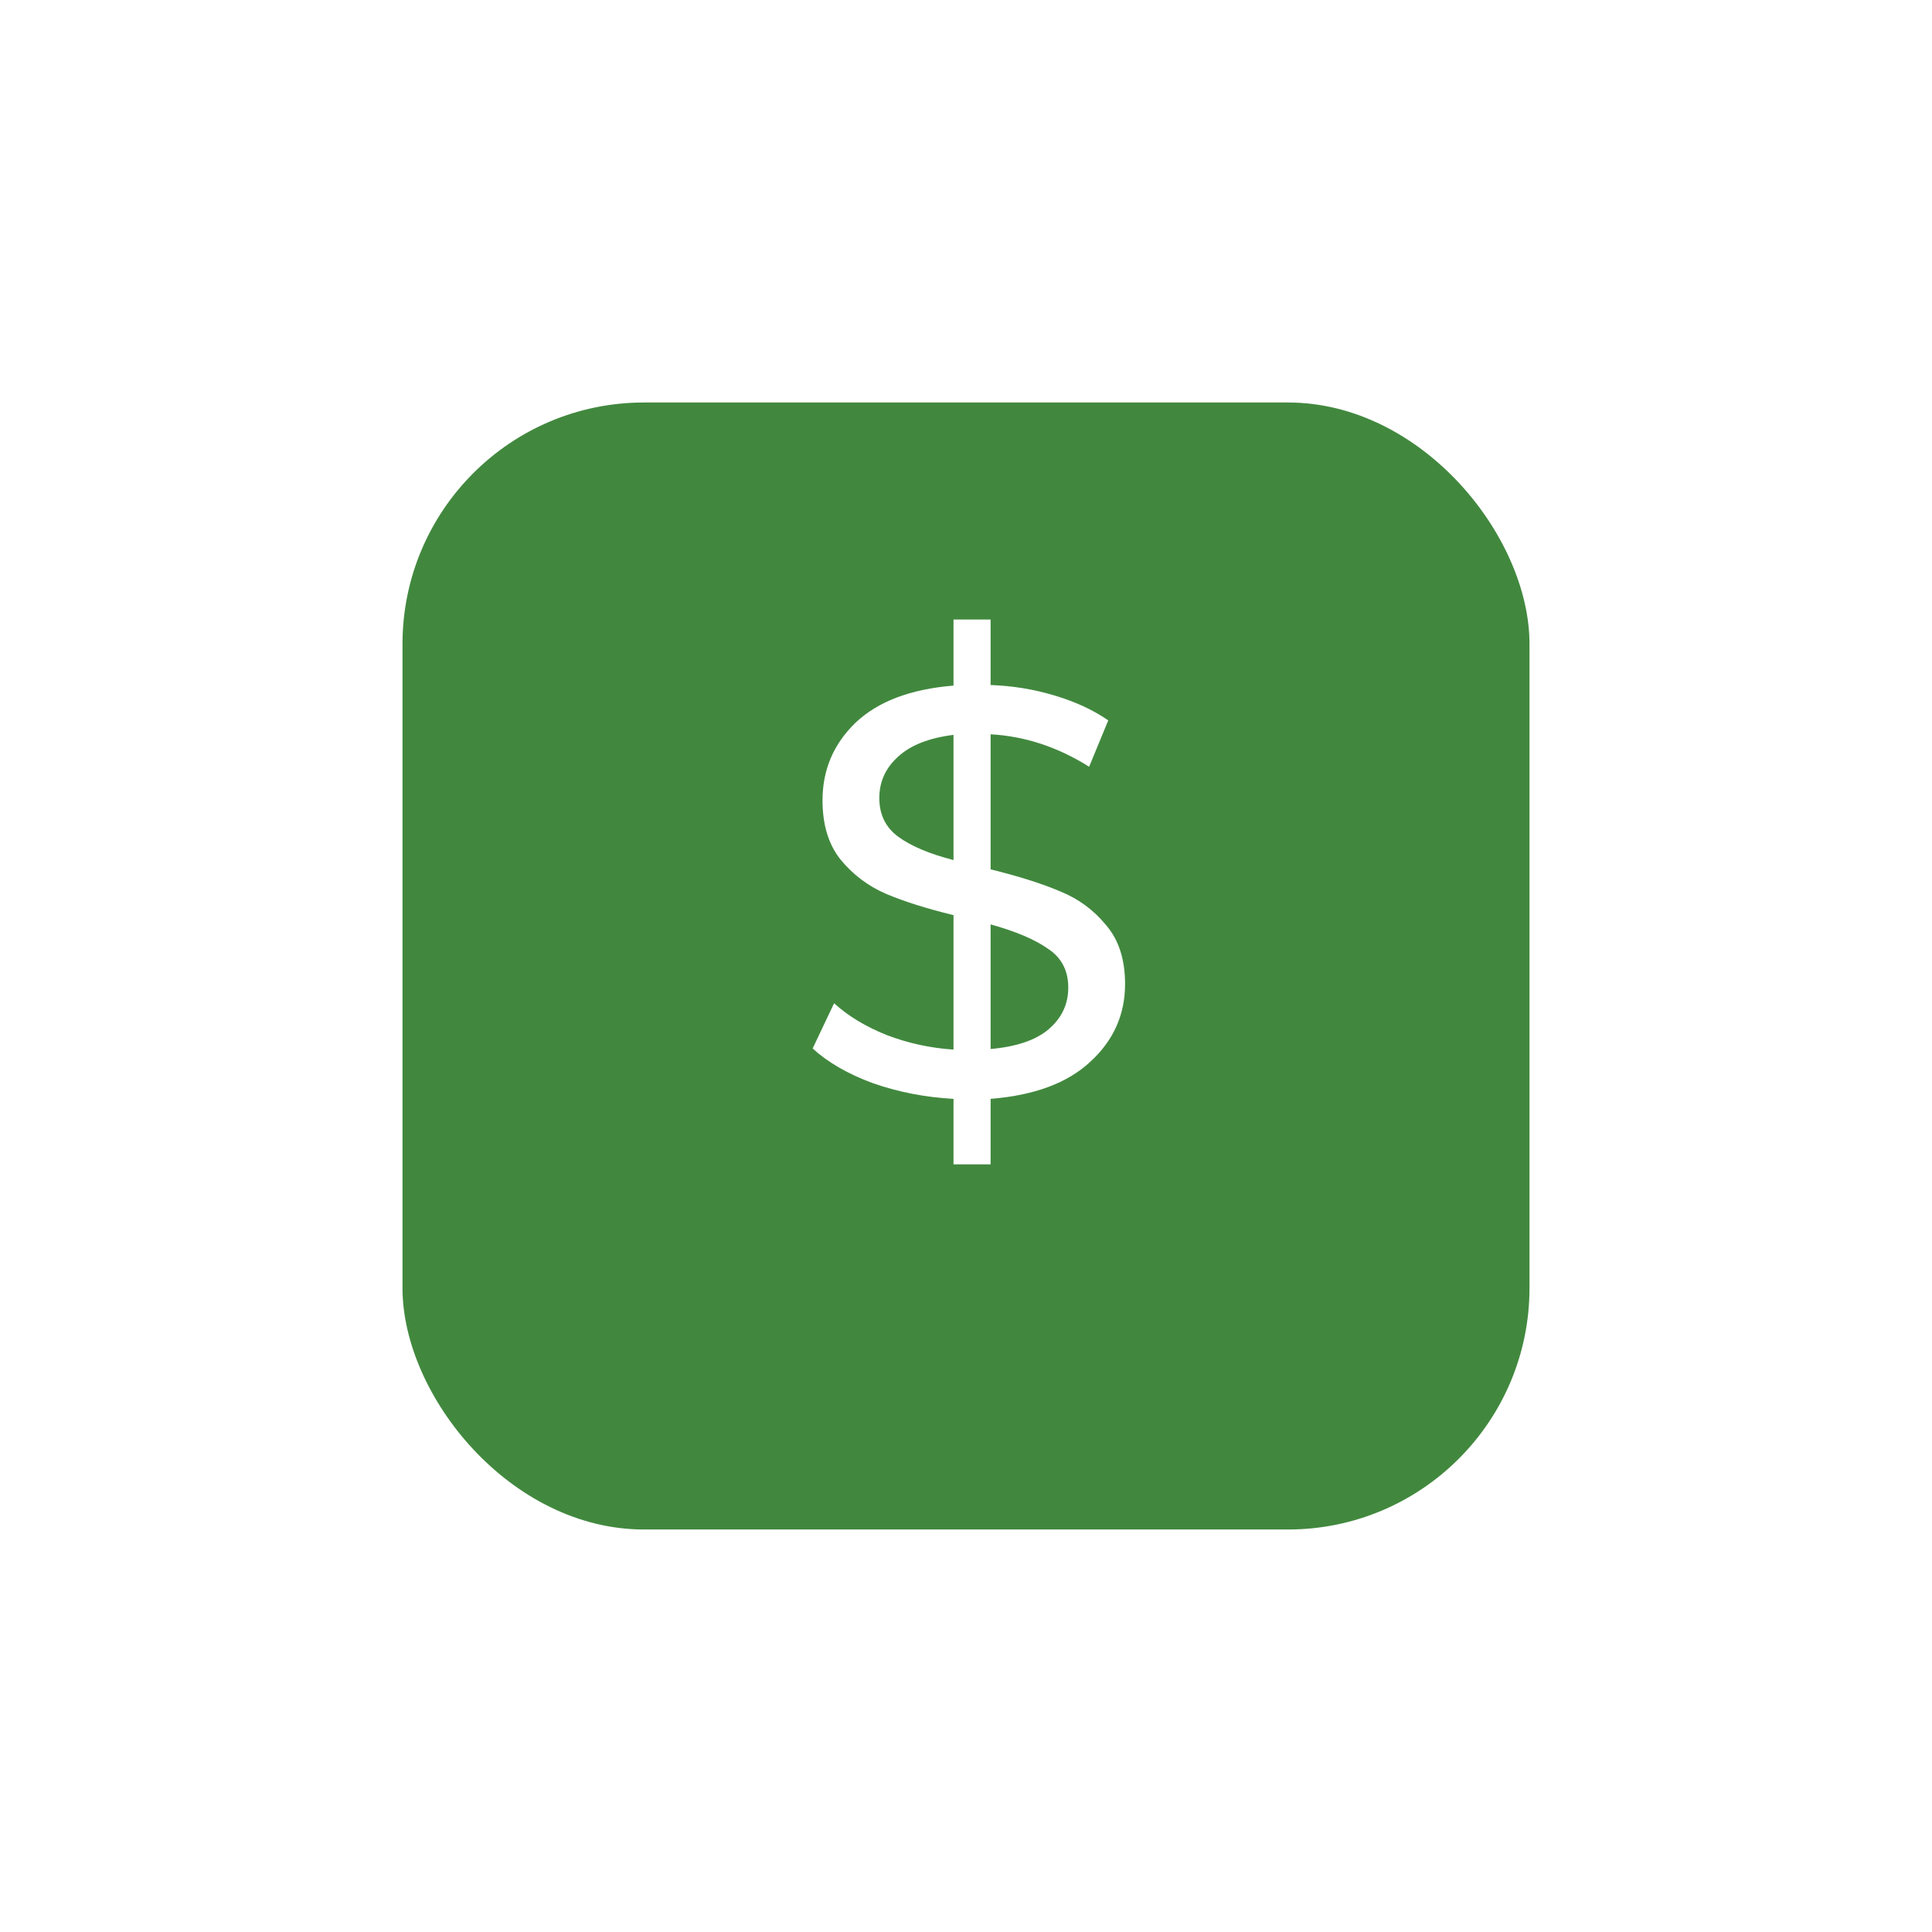 <svg width="120" height="120" viewBox="0 0 120 120" fill="none" xmlns="http://www.w3.org/2000/svg">
<g filter="url(#filter0_d)">
<rect x="25" y="20" width="70" height="70" rx="15" fill="#41883E"/>
</g>
<path d="M69.88 61.124C69.88 63.02 69.16 64.628 67.72 65.948C66.304 67.268 64.24 68.036 61.528 68.252V72.32H59.224V68.252C57.472 68.156 55.804 67.832 54.22 67.28C52.66 66.704 51.412 65.984 50.476 65.12L51.808 62.312C52.672 63.104 53.764 63.764 55.084 64.292C56.404 64.796 57.784 65.096 59.224 65.192V56.84C57.544 56.432 56.14 55.988 55.012 55.508C53.908 55.028 52.972 54.32 52.204 53.384C51.46 52.448 51.088 51.224 51.088 49.712C51.088 47.816 51.772 46.208 53.14 44.888C54.532 43.568 56.56 42.8 59.224 42.584V38.48H61.528V42.548C62.896 42.596 64.216 42.812 65.488 43.196C66.784 43.58 67.9 44.096 68.836 44.744L67.648 47.624C65.704 46.4 63.664 45.728 61.528 45.608V53.996C63.28 54.428 64.72 54.884 65.848 55.364C66.976 55.82 67.924 56.516 68.692 57.452C69.484 58.364 69.88 59.588 69.88 61.124ZM54.616 49.568C54.616 50.6 55.012 51.404 55.804 51.98C56.596 52.556 57.736 53.036 59.224 53.42V45.644C57.688 45.836 56.536 46.292 55.768 47.012C55 47.708 54.616 48.56 54.616 49.568ZM61.528 65.156C63.136 65.012 64.336 64.604 65.128 63.932C65.944 63.236 66.352 62.372 66.352 61.34C66.352 60.284 65.932 59.48 65.092 58.928C64.276 58.352 63.088 57.848 61.528 57.416V65.156Z" fill="white"/>
<defs>
<filter id="filter0_d" x="0" y="0" width="120" height="120" filterUnits="userSpaceOnUse" color-interpolation-filters="sRGB">
<feFlood flood-opacity="0" result="BackgroundImageFix"/>
<feColorMatrix in="SourceAlpha" type="matrix" values="0 0 0 0 0 0 0 0 0 0 0 0 0 0 0 0 0 0 127 0" result="hardAlpha"/>
<feOffset dy="5"/>
<feGaussianBlur stdDeviation="12.5"/>
<feComposite in2="hardAlpha" operator="out"/>
<feColorMatrix type="matrix" values="0 0 0 0 0 0 0 0 0 0 0 0 0 0 0 0 0 0 0.07 0"/>
<feBlend mode="normal" in2="BackgroundImageFix" result="effect1_dropShadow"/>
<feBlend mode="normal" in="SourceGraphic" in2="effect1_dropShadow" result="shape"/>
</filter>
</defs>
</svg>
